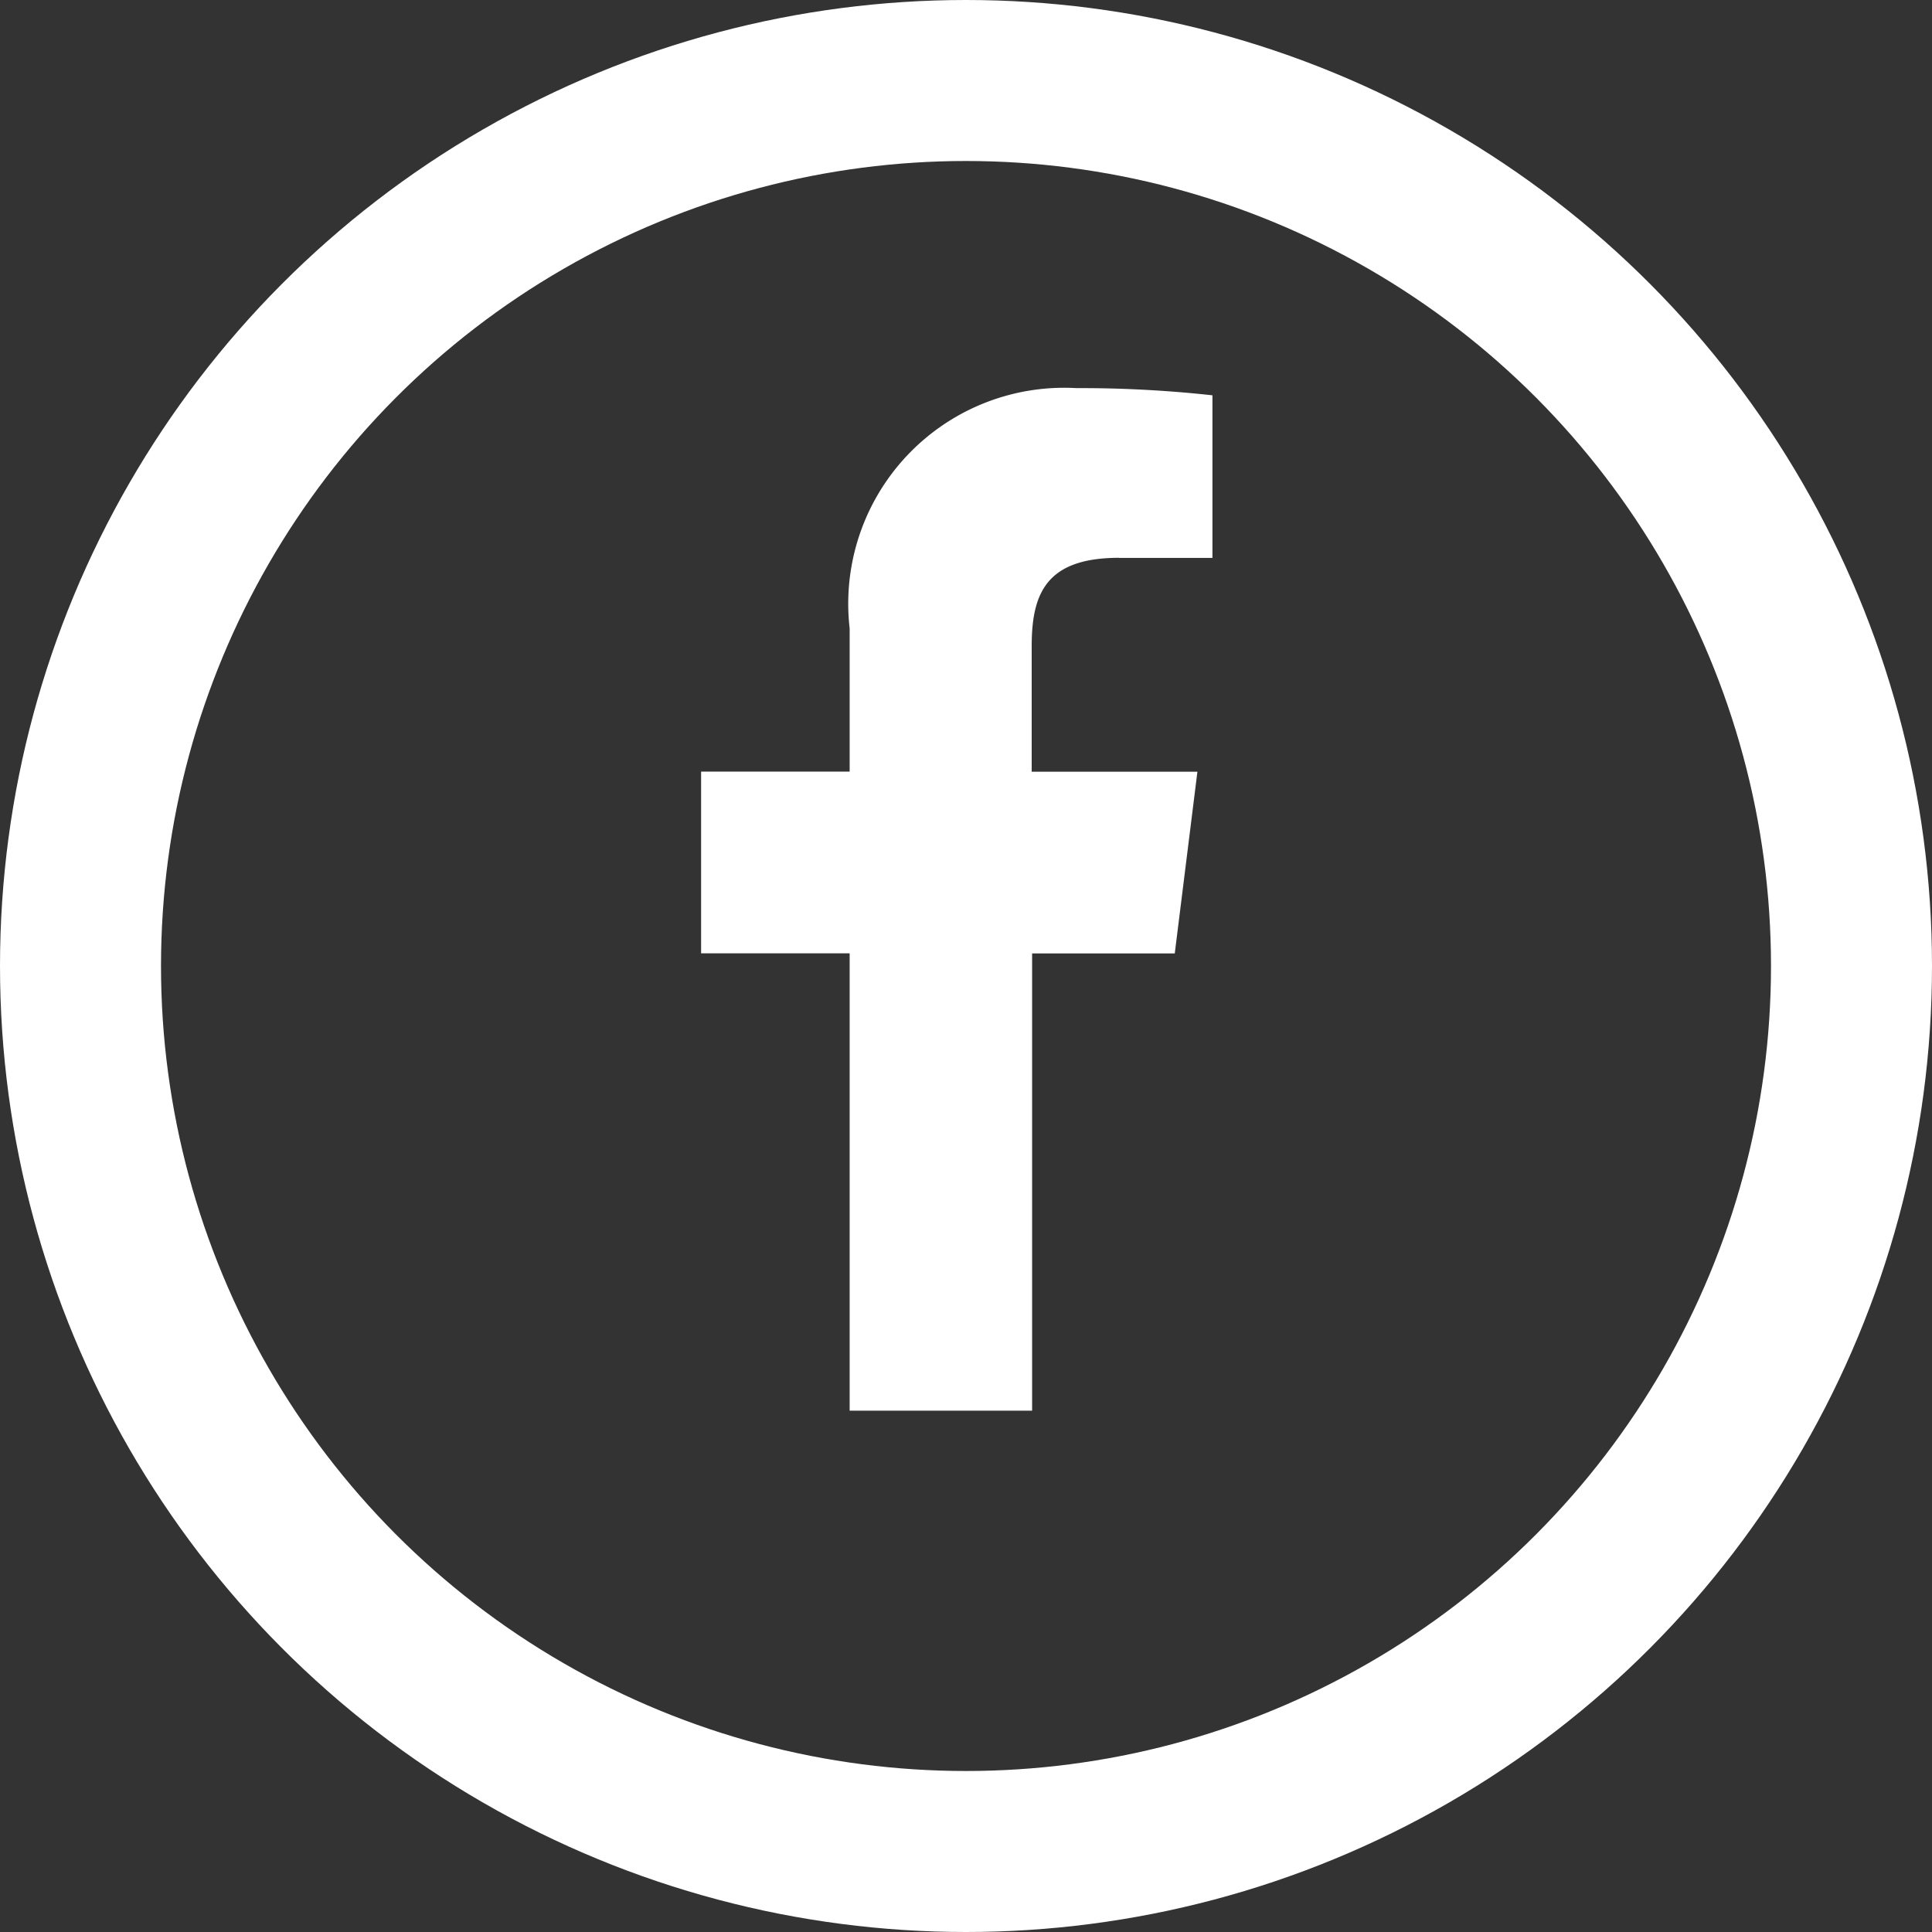 <svg xmlns="http://www.w3.org/2000/svg" width="18" height="18" viewBox="0 0 18 18"><rect x="0" y="0" width="18" height="18" fill="#333333" stroke="none"/><path d="M10.081,1.582h.87V.067A11.231,11.231,0,0,0,9.684,0,2.012,2.012,0,0,0,7.571,2.239V3.573H6.187V5.266H7.571V9.527h1.7V5.267H10.6l.211-1.693H9.267V2.406c0-.489.132-.825.814-.825Z" transform="translate(0.345 3.616)" fill="#fff"/><g transform="translate(0 0)" fill="none" stroke="#fff" stroke-width="1.5"><circle cx="9" cy="9" r="9" stroke="none"/><circle cx="9" cy="9" r="8.25" fill="none"/></g></svg>